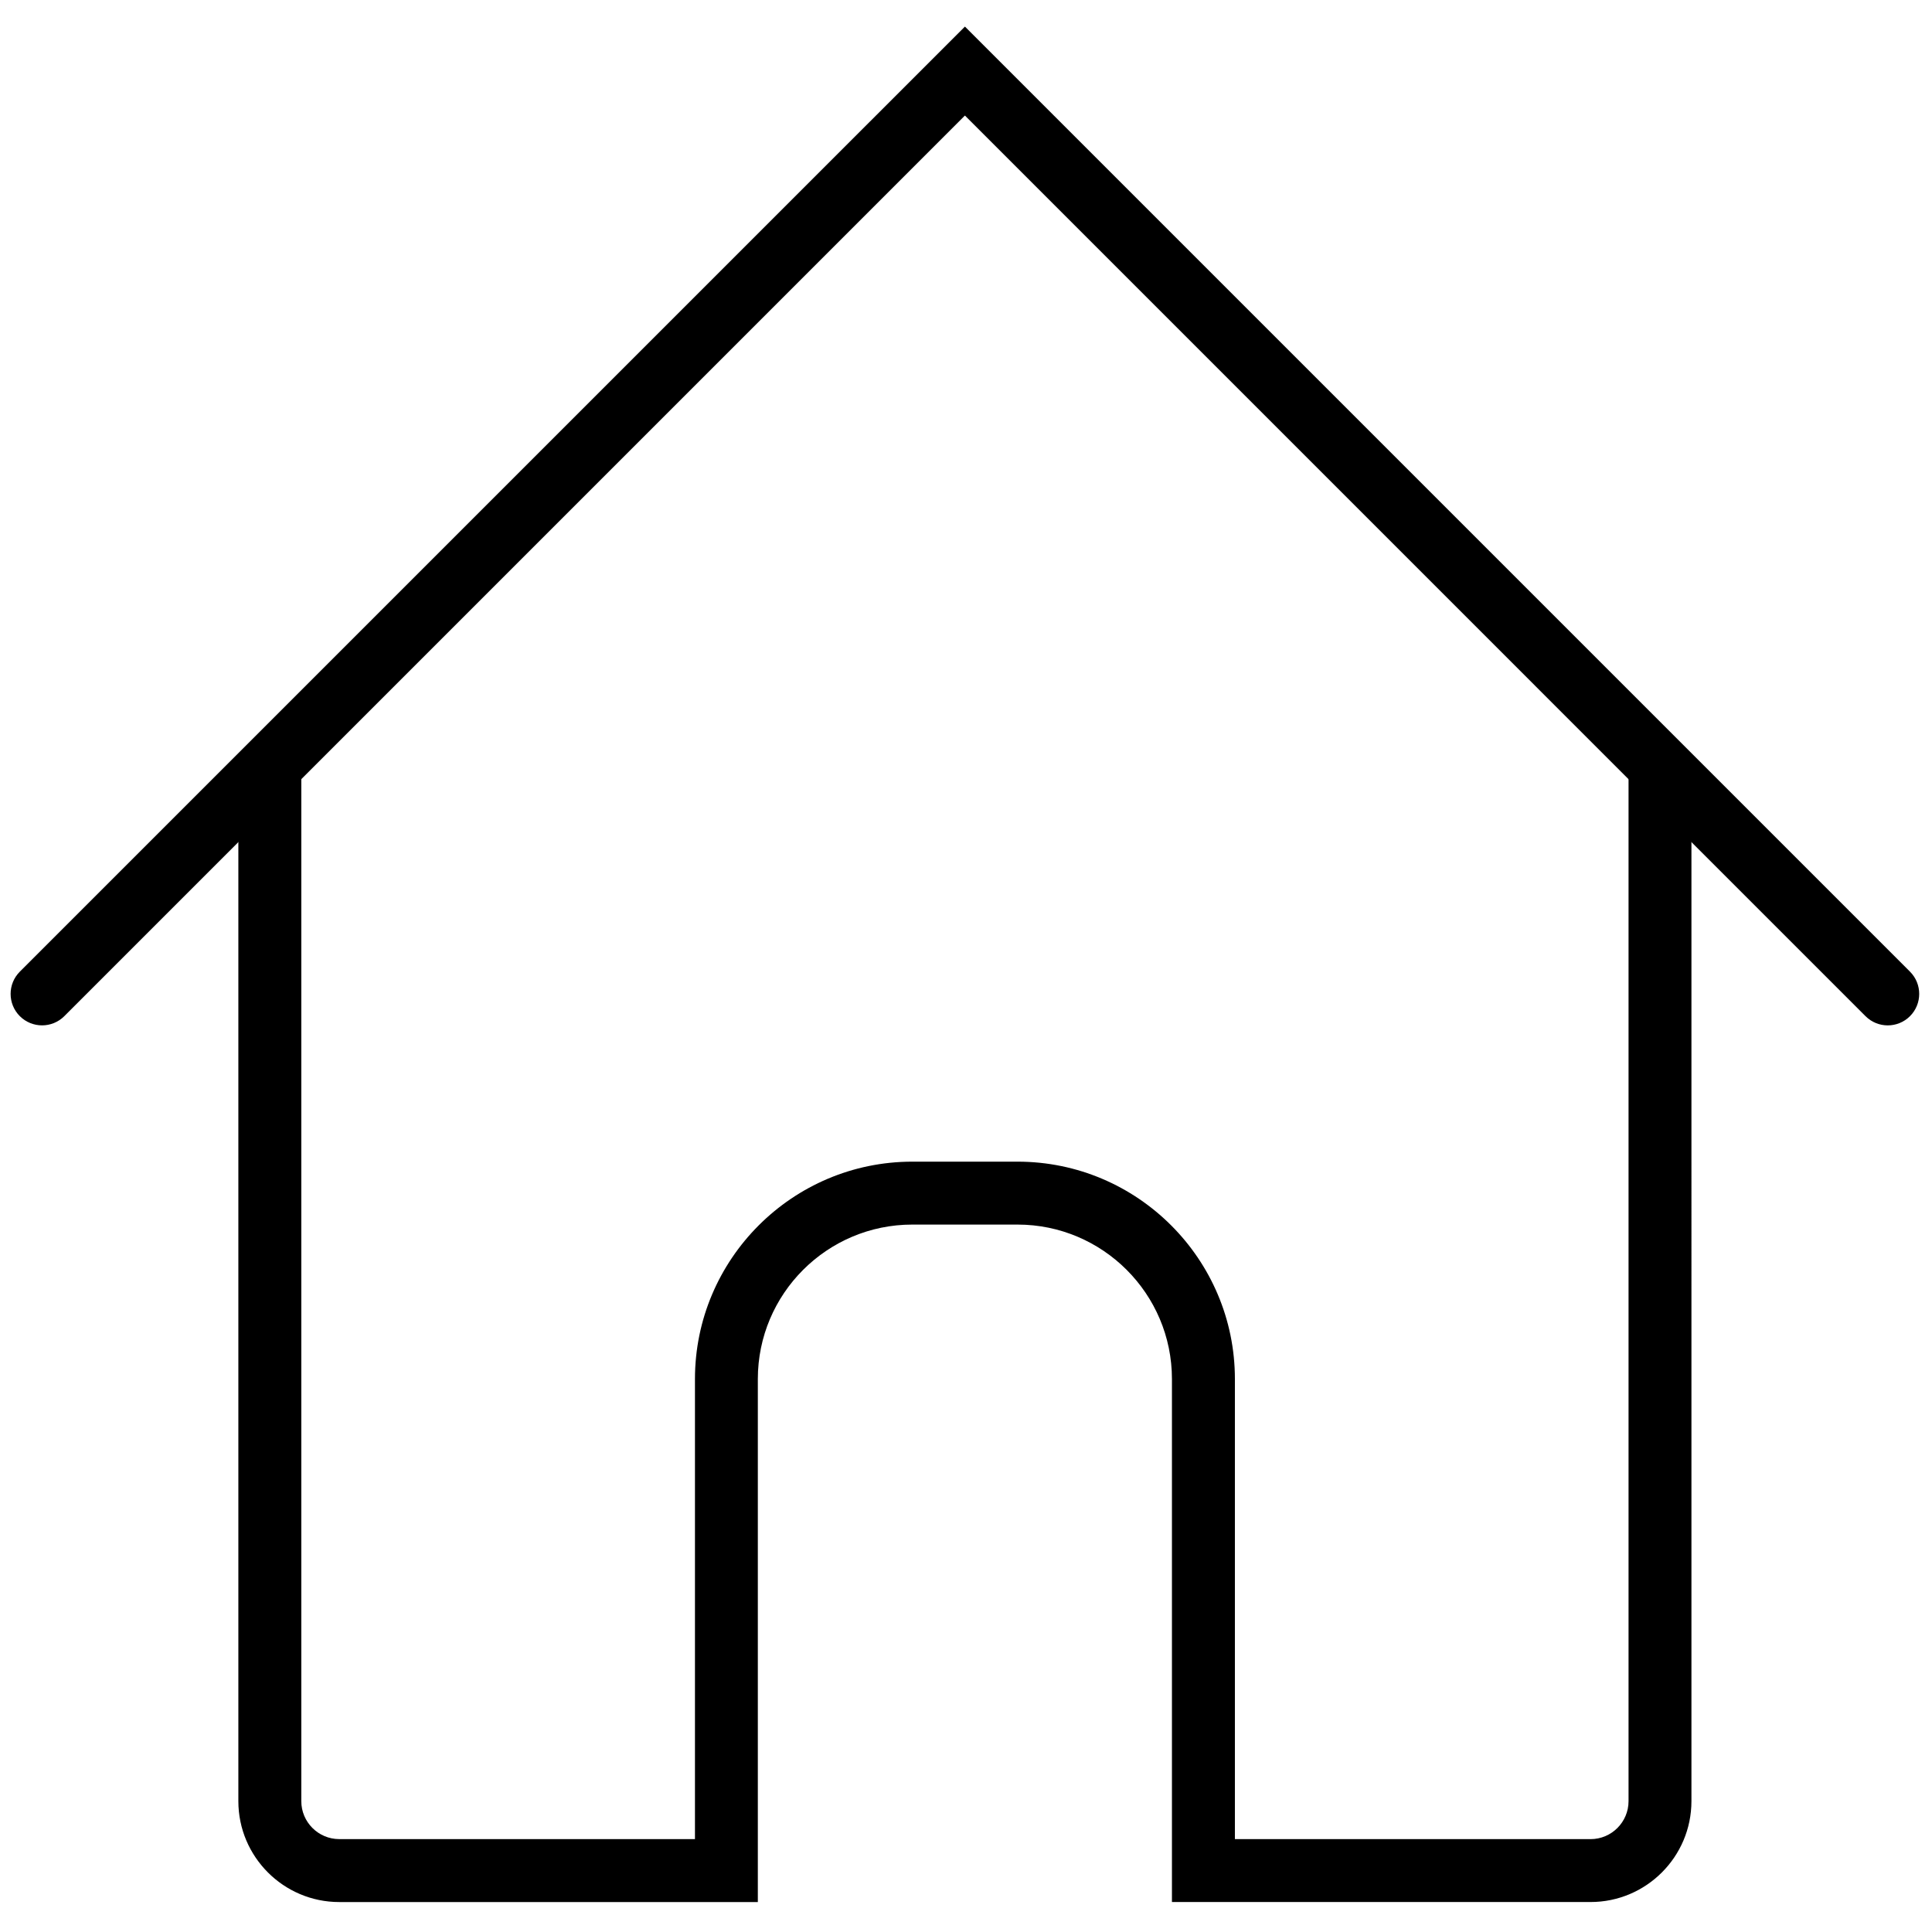 <svg xmlns="http://www.w3.org/2000/svg" xmlns:xlink="http://www.w3.org/1999/xlink" version="1.1" width="30" height="30" viewBox="0 0 256 256" xml:space="preserve">

<defs>
</defs>
<g style="stroke: none; stroke-width: 0; stroke-dasharray: none; stroke-linecap: butt; stroke-linejoin: miter; stroke-miterlimit: 10; fill: none; fill-rule: nonzero; opacity: 1;" transform="translate(1.407 1.407) scale(2.81 2.81)" >
	<path d="M 88.516 47.851 c -0.38 0 -0.759 -0.145 -1.049 -0.435 L 45 4.948 L 2.532 47.416 c -0.579 0.579 -1.518 0.579 -2.098 0 c -0.579 -0.579 -0.579 -1.519 0 -2.098 L 45 0.753 l 44.565 44.565 c 0.579 0.579 0.579 1.519 0 2.098 C 89.276 47.706 88.896 47.851 88.516 47.851 z" style="stroke: none; stroke-width: 1; stroke-dasharray: none; stroke-linecap: butt; stroke-linejoin: miter; stroke-miterlimit: 10; fill: rgb(0,0,0); fill-rule: nonzero; opacity: 1;" transform=" matrix(1 0 0 1 0 0) " stroke-linecap="round" />
	<path d="M 77.777 34.765 c -0.819 0 -1.484 0.664 -1.484 1.484 v 48.184 c 0 0.987 -0.803 1.79 -1.79 1.79 H 57.731 V 64.526 c 0 -5.651 -4.597 -10.249 -10.248 -10.249 h -4.964 c -5.651 0 -10.249 4.598 -10.249 10.249 v 21.696 H 15.497 c -0.987 0 -1.79 -0.803 -1.79 -1.79 V 36.249 c 0 -0.82 -0.664 -1.484 -1.484 -1.484 s -1.484 0.664 -1.484 1.484 v 48.184 c 0 2.623 2.134 4.757 4.757 4.757 h 16.772 h 1.314 h 1.653 V 64.526 c 0 -4.016 3.266 -7.282 7.282 -7.282 h 4.964 c 4.015 0 7.281 3.266 7.281 7.282 v 24.663 h 1.601 h 1.366 h 16.773 c 2.623 0 4.757 -2.133 4.757 -4.757 V 36.249 C 79.26 35.429 78.596 34.765 77.777 34.765 z" style="stroke: none; stroke-width: 1; stroke-dasharray: none; stroke-linecap: butt; stroke-linejoin: miter; stroke-miterlimit: 10; fill: rgb(0,0,0); fill-rule: nonzero; opacity: 1;" transform=" matrix(1 0 0 1 0 0) " stroke-linecap="round" />
</g>
</svg>